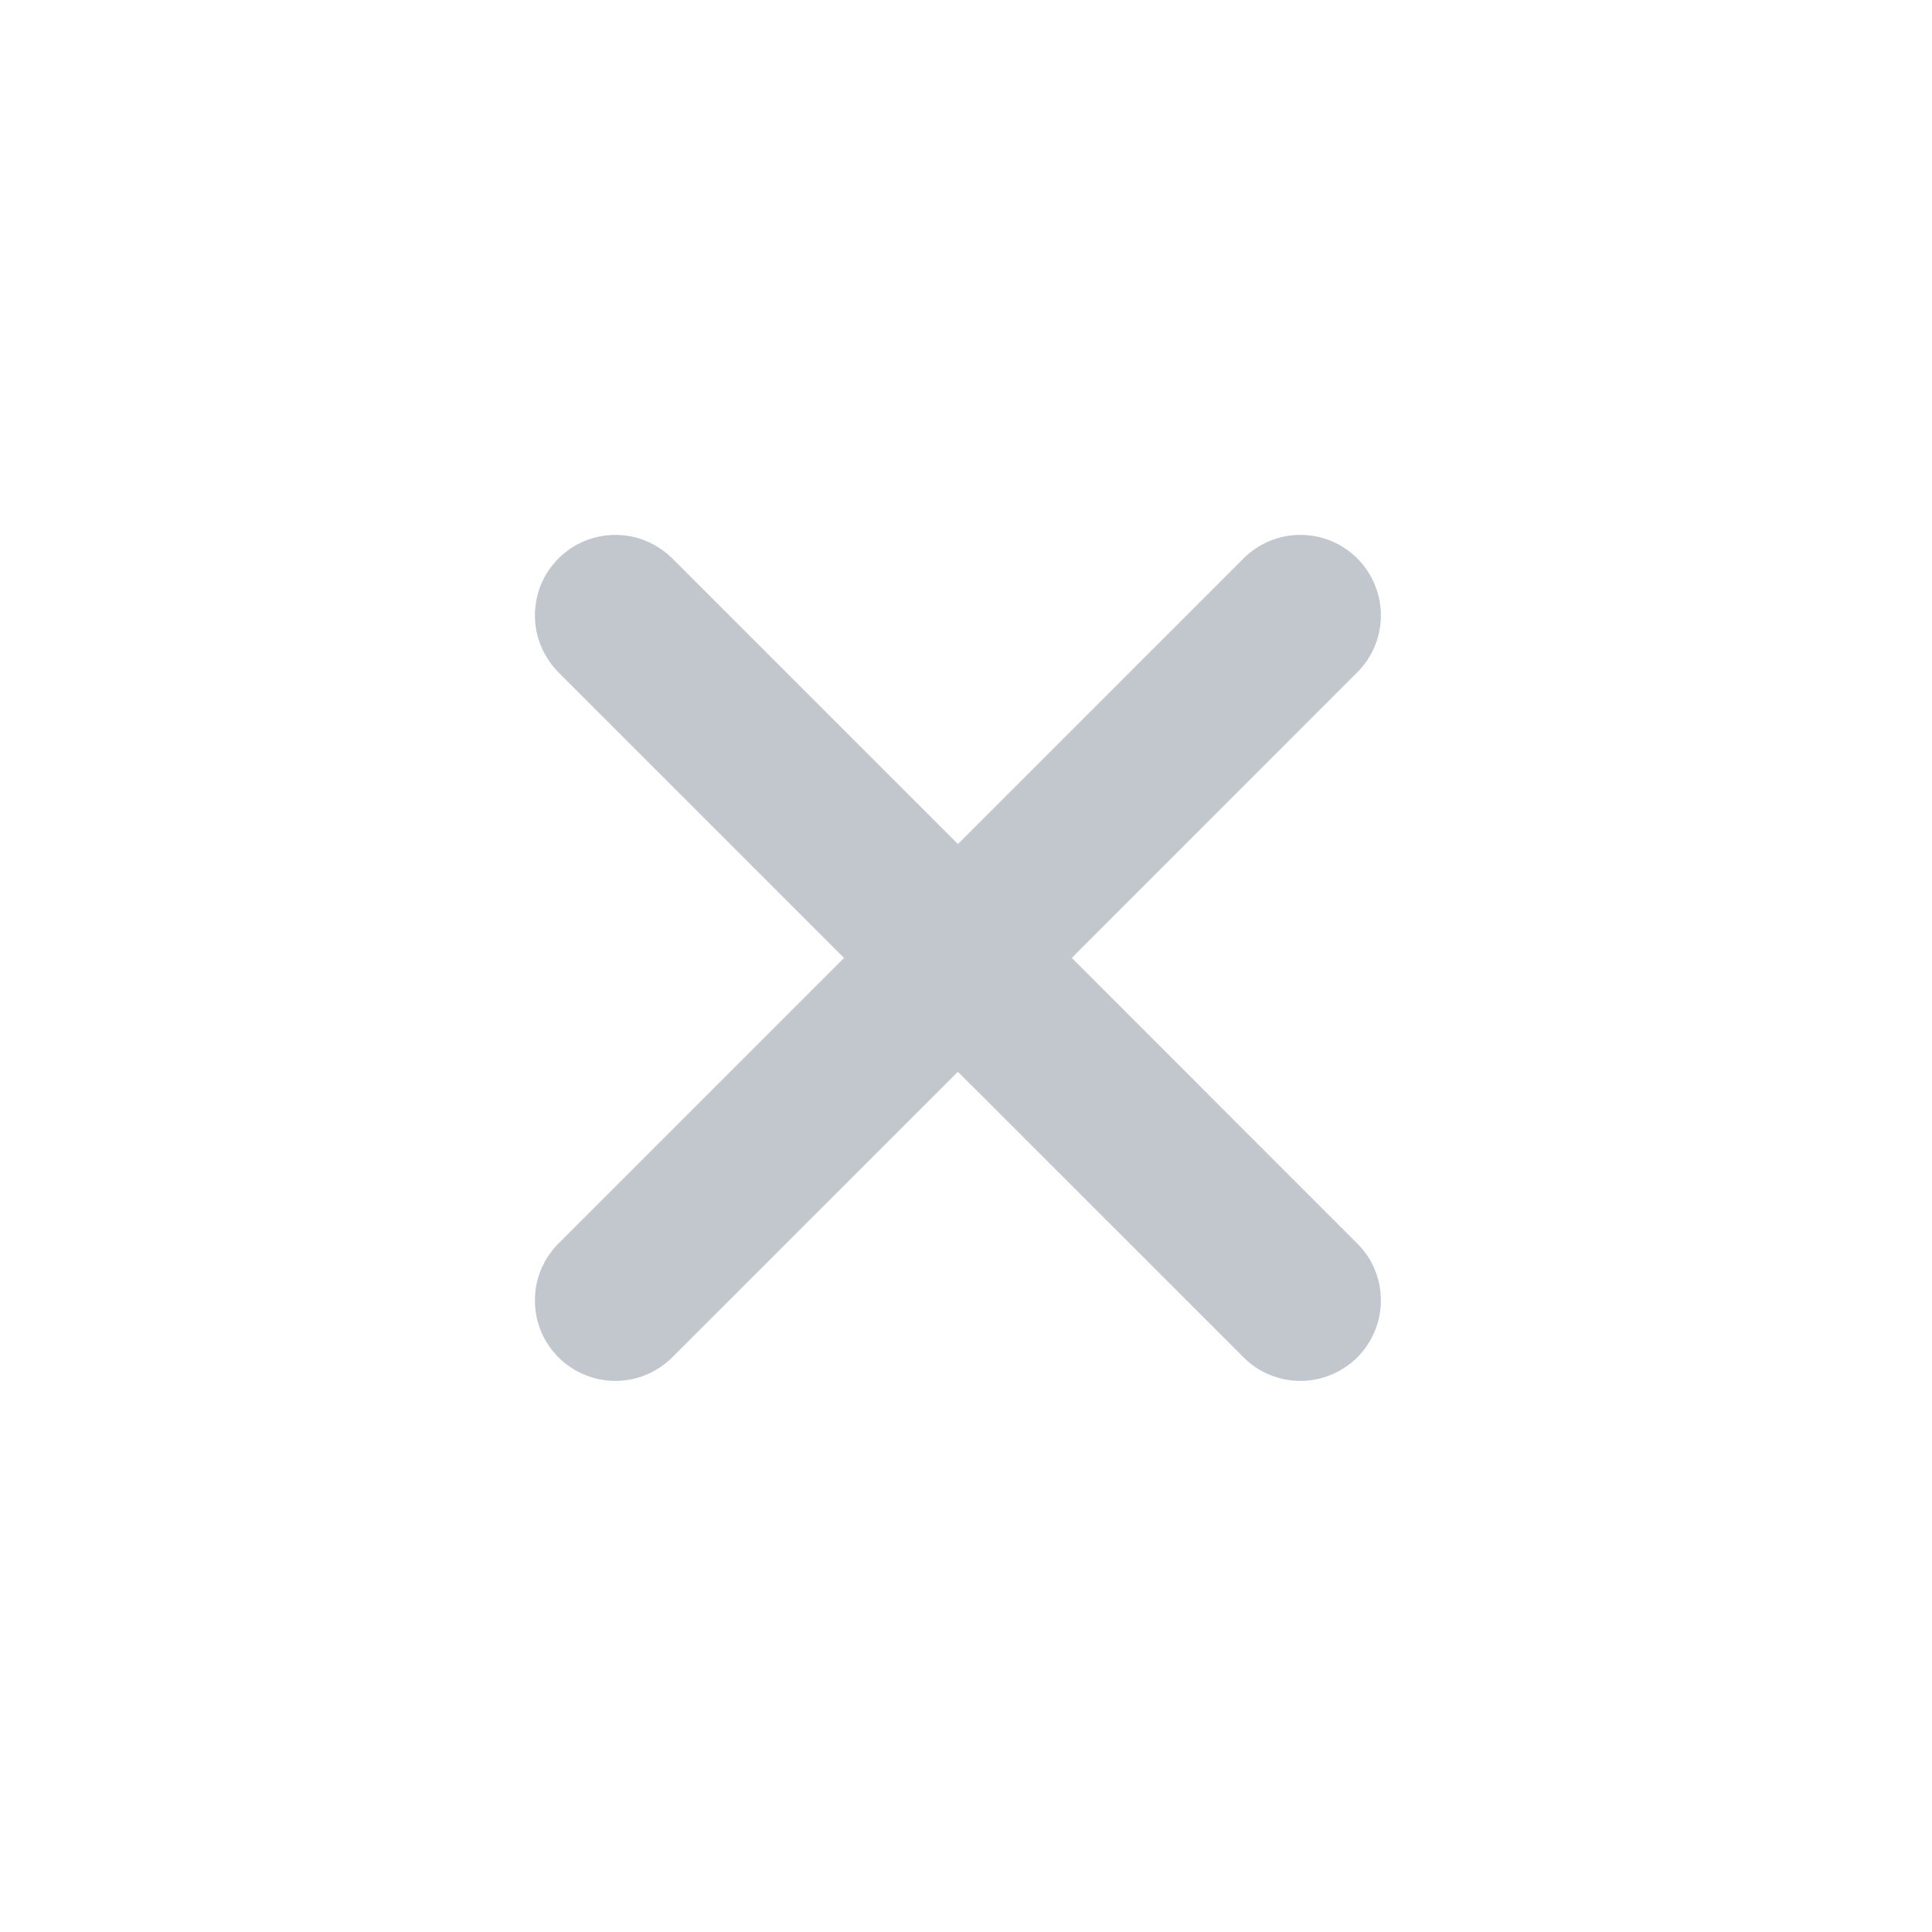 <svg width="16" height="16" viewBox="0 0 16 16" fill="none" xmlns="http://www.w3.org/2000/svg">
<path d="M8.876 7.933L11.232 5.576C11.296 5.514 11.347 5.441 11.382 5.359C11.417 5.278 11.435 5.191 11.436 5.102C11.437 5.014 11.42 4.926 11.386 4.844C11.353 4.762 11.303 4.688 11.241 4.625C11.178 4.562 11.104 4.513 11.022 4.479C10.94 4.446 10.852 4.429 10.764 4.43C10.675 4.43 10.588 4.449 10.506 4.484C10.425 4.519 10.351 4.57 10.29 4.633L7.933 6.99L5.576 4.633C5.514 4.57 5.441 4.519 5.359 4.484C5.278 4.449 5.191 4.43 5.102 4.43C5.014 4.429 4.926 4.446 4.844 4.479C4.762 4.513 4.688 4.562 4.625 4.625C4.562 4.688 4.513 4.762 4.479 4.844C4.446 4.926 4.429 5.014 4.43 5.102C4.43 5.191 4.449 5.278 4.484 5.359C4.519 5.441 4.57 5.514 4.633 5.576L6.99 7.933L4.633 10.29C4.57 10.351 4.519 10.425 4.484 10.506C4.449 10.588 4.43 10.675 4.43 10.764C4.429 10.852 4.446 10.94 4.479 11.022C4.513 11.104 4.562 11.178 4.625 11.241C4.688 11.303 4.762 11.353 4.844 11.386C4.926 11.42 5.014 11.437 5.102 11.436C5.191 11.435 5.278 11.417 5.359 11.382C5.441 11.347 5.514 11.296 5.576 11.232L7.933 8.876L10.29 11.232C10.351 11.296 10.425 11.347 10.506 11.382C10.588 11.417 10.675 11.435 10.764 11.436C10.852 11.437 10.94 11.42 11.022 11.386C11.104 11.353 11.178 11.303 11.241 11.241C11.303 11.178 11.353 11.104 11.386 11.022C11.42 10.94 11.437 10.852 11.436 10.764C11.435 10.675 11.417 10.588 11.382 10.506C11.347 10.425 11.296 10.351 11.232 10.29L8.876 7.933V7.933Z" fill="#C1C7CD"/>
</svg>

